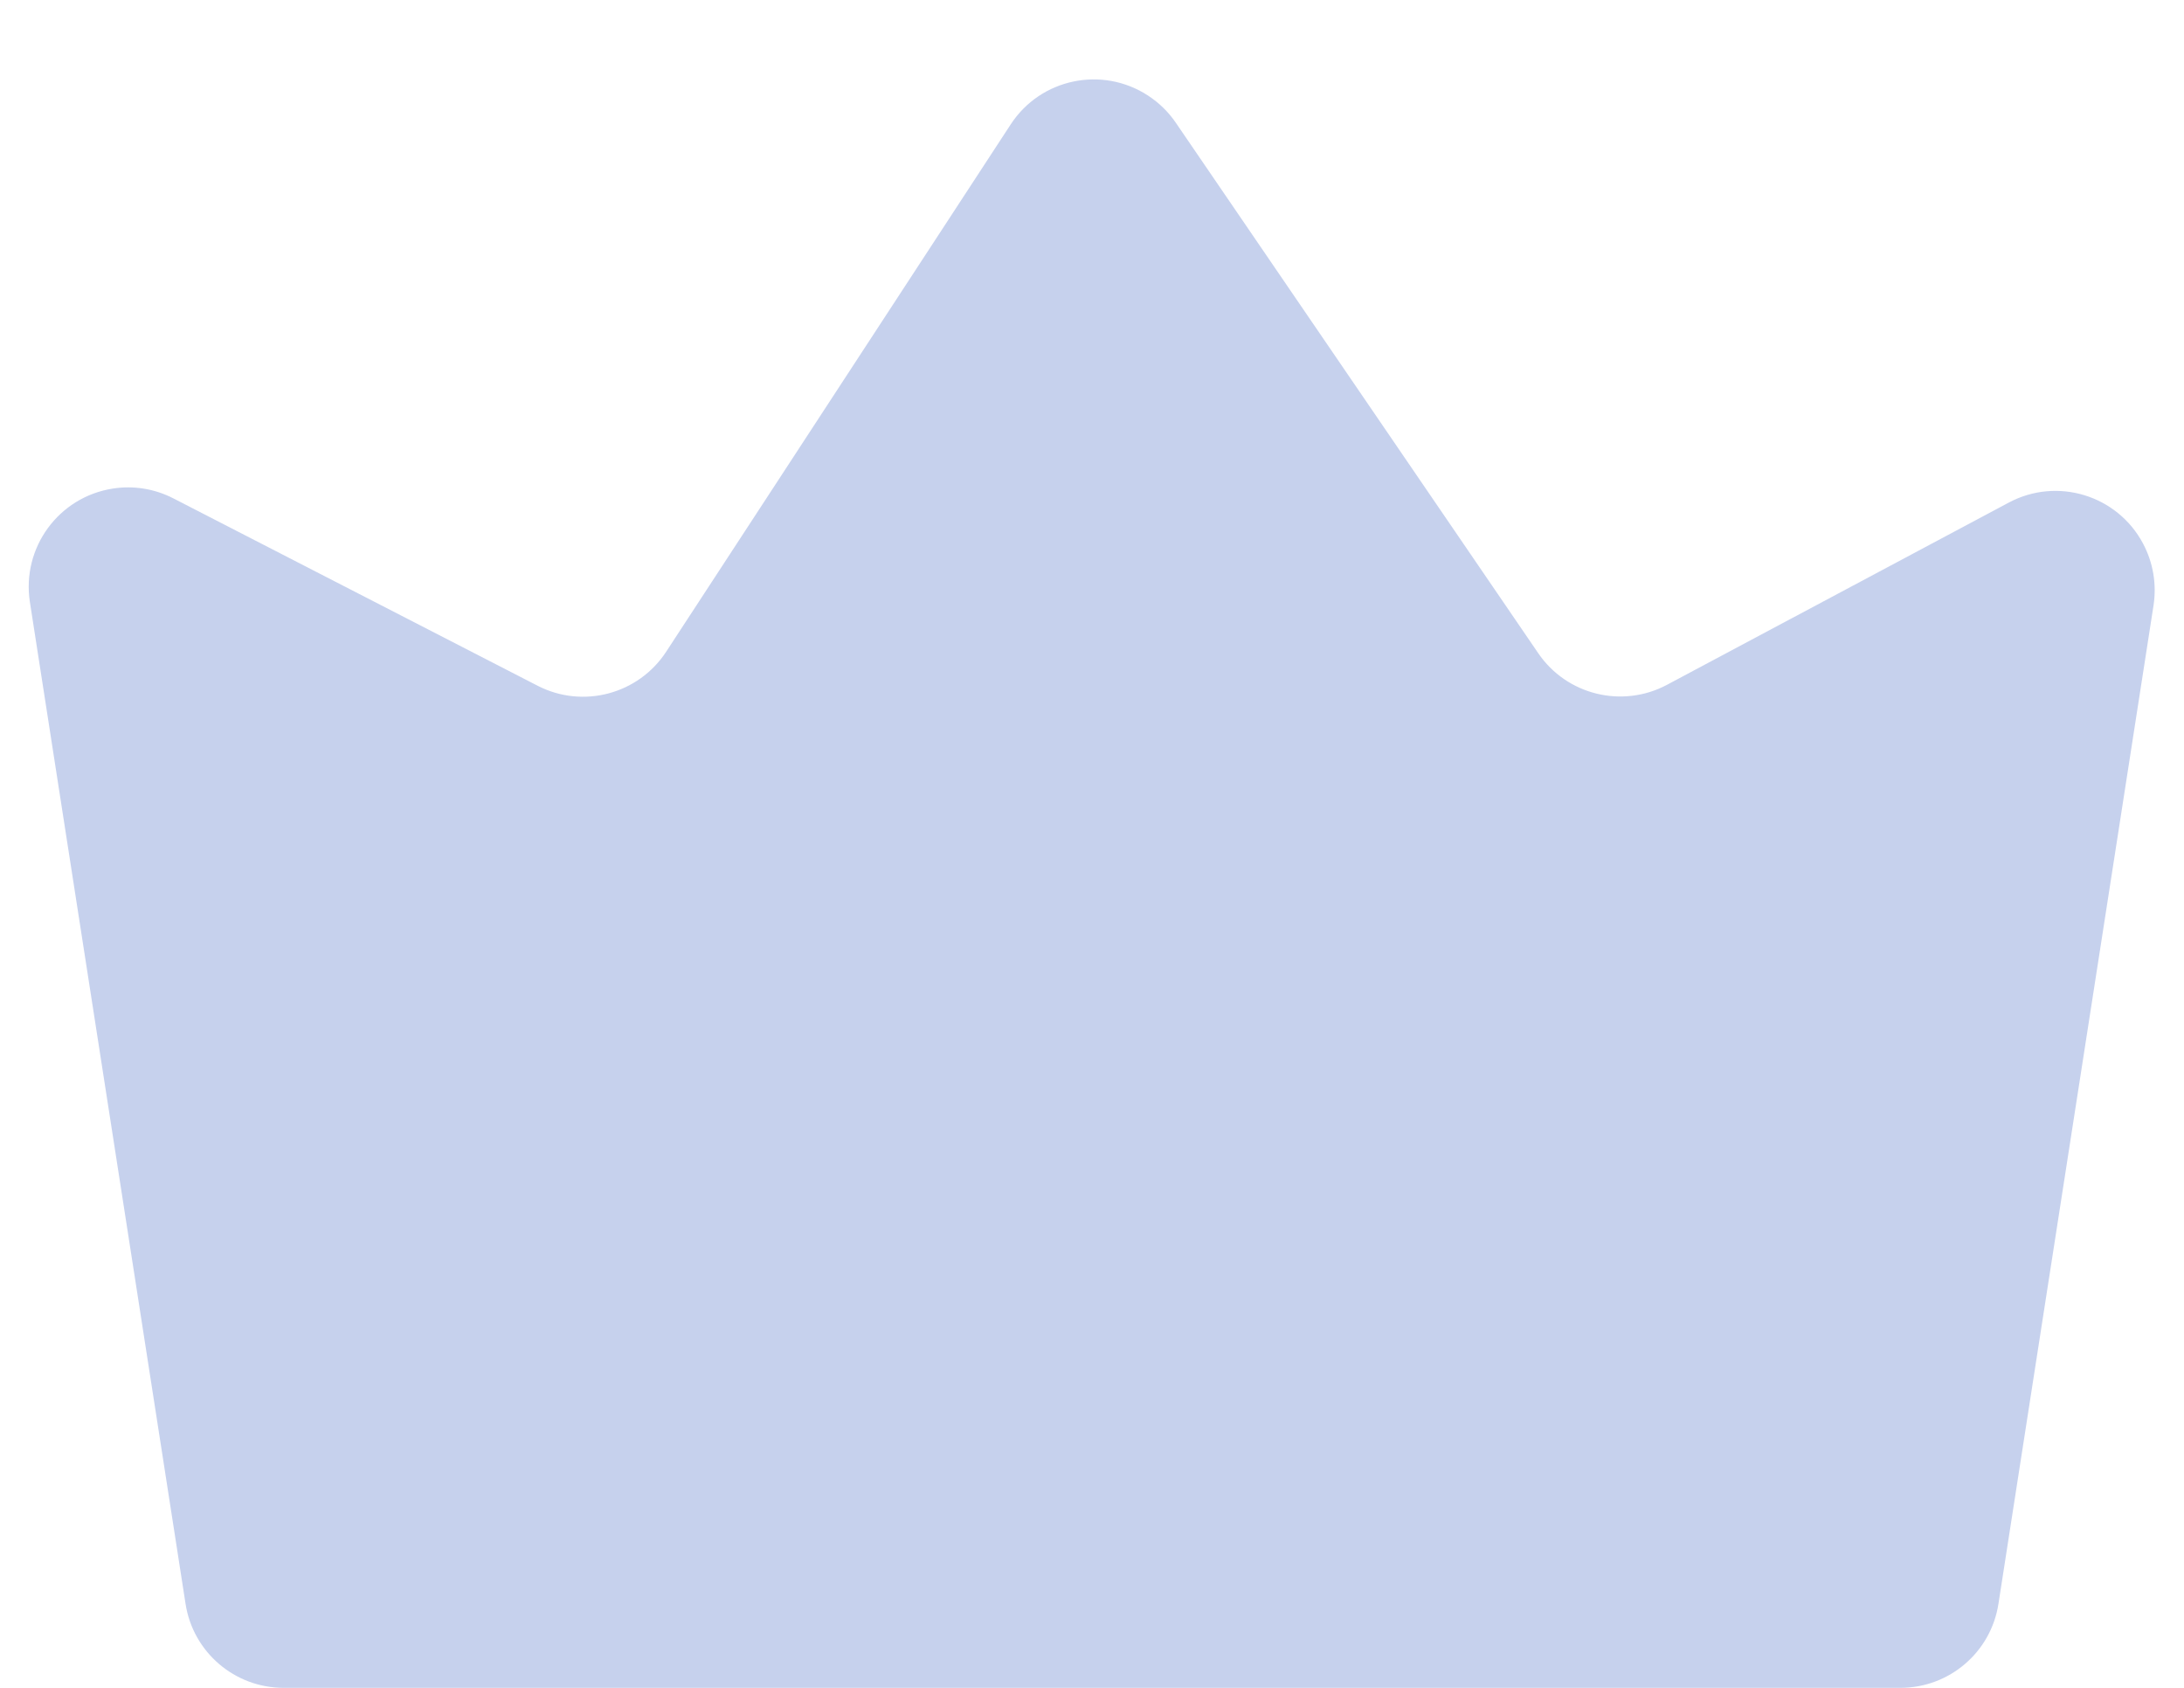 <?xml version="1.0" encoding="UTF-8"?>
<svg width="22px" height="17px" viewBox="0 0 22 17" version="1.1" xmlns="http://www.w3.org/2000/svg" xmlns:xlink="http://www.w3.org/1999/xlink">
    <!-- Generator: Sketch 61.2 (89653) - https://sketch.com -->
    <title>Rectangle Copy 15</title>
    <desc>Created with Sketch.</desc>
    <g id="店铺流水" stroke="none" stroke-width="1" fill="none" fill-rule="evenodd">
        <g id="店铺流水-统计" transform="translate(-1067, -927)" fill="#C6D1ED">
            <g id="编组-3" transform="translate(277, 779)">
                <g id="模块4" transform="translate(760, 61)">
                    <g id="Group-13" transform="translate(30, 87)">
                        <path d="M1.747,5.02 L5.416,6.907 C5.871,7.141 6.43,6.993 6.71,6.565 L10.181,1.253 C10.483,0.79 11.103,0.661 11.565,0.963 C11.675,1.035 11.77,1.127 11.844,1.236 L15.495,6.579 C15.782,7 16.341,7.137 16.791,6.898 L20.235,5.062 C20.722,4.802 21.328,4.987 21.587,5.474 C21.689,5.665 21.726,5.884 21.693,6.098 L20.131,16.153 C20.056,16.641 19.636,17 19.143,17 L2.857,17 C2.364,17 1.944,16.641 1.869,16.153 L0.301,6.063 C0.217,5.517 0.59,5.006 1.136,4.921 C1.345,4.888 1.559,4.923 1.747,5.02 Z" id="Rectangle-Copy-15" transform="translate(11, 8.5) rotate(-360) translate(-11, -8.5) "></path>
                    </g>
                </g>
            </g>
        </g>
    </g>
</svg>